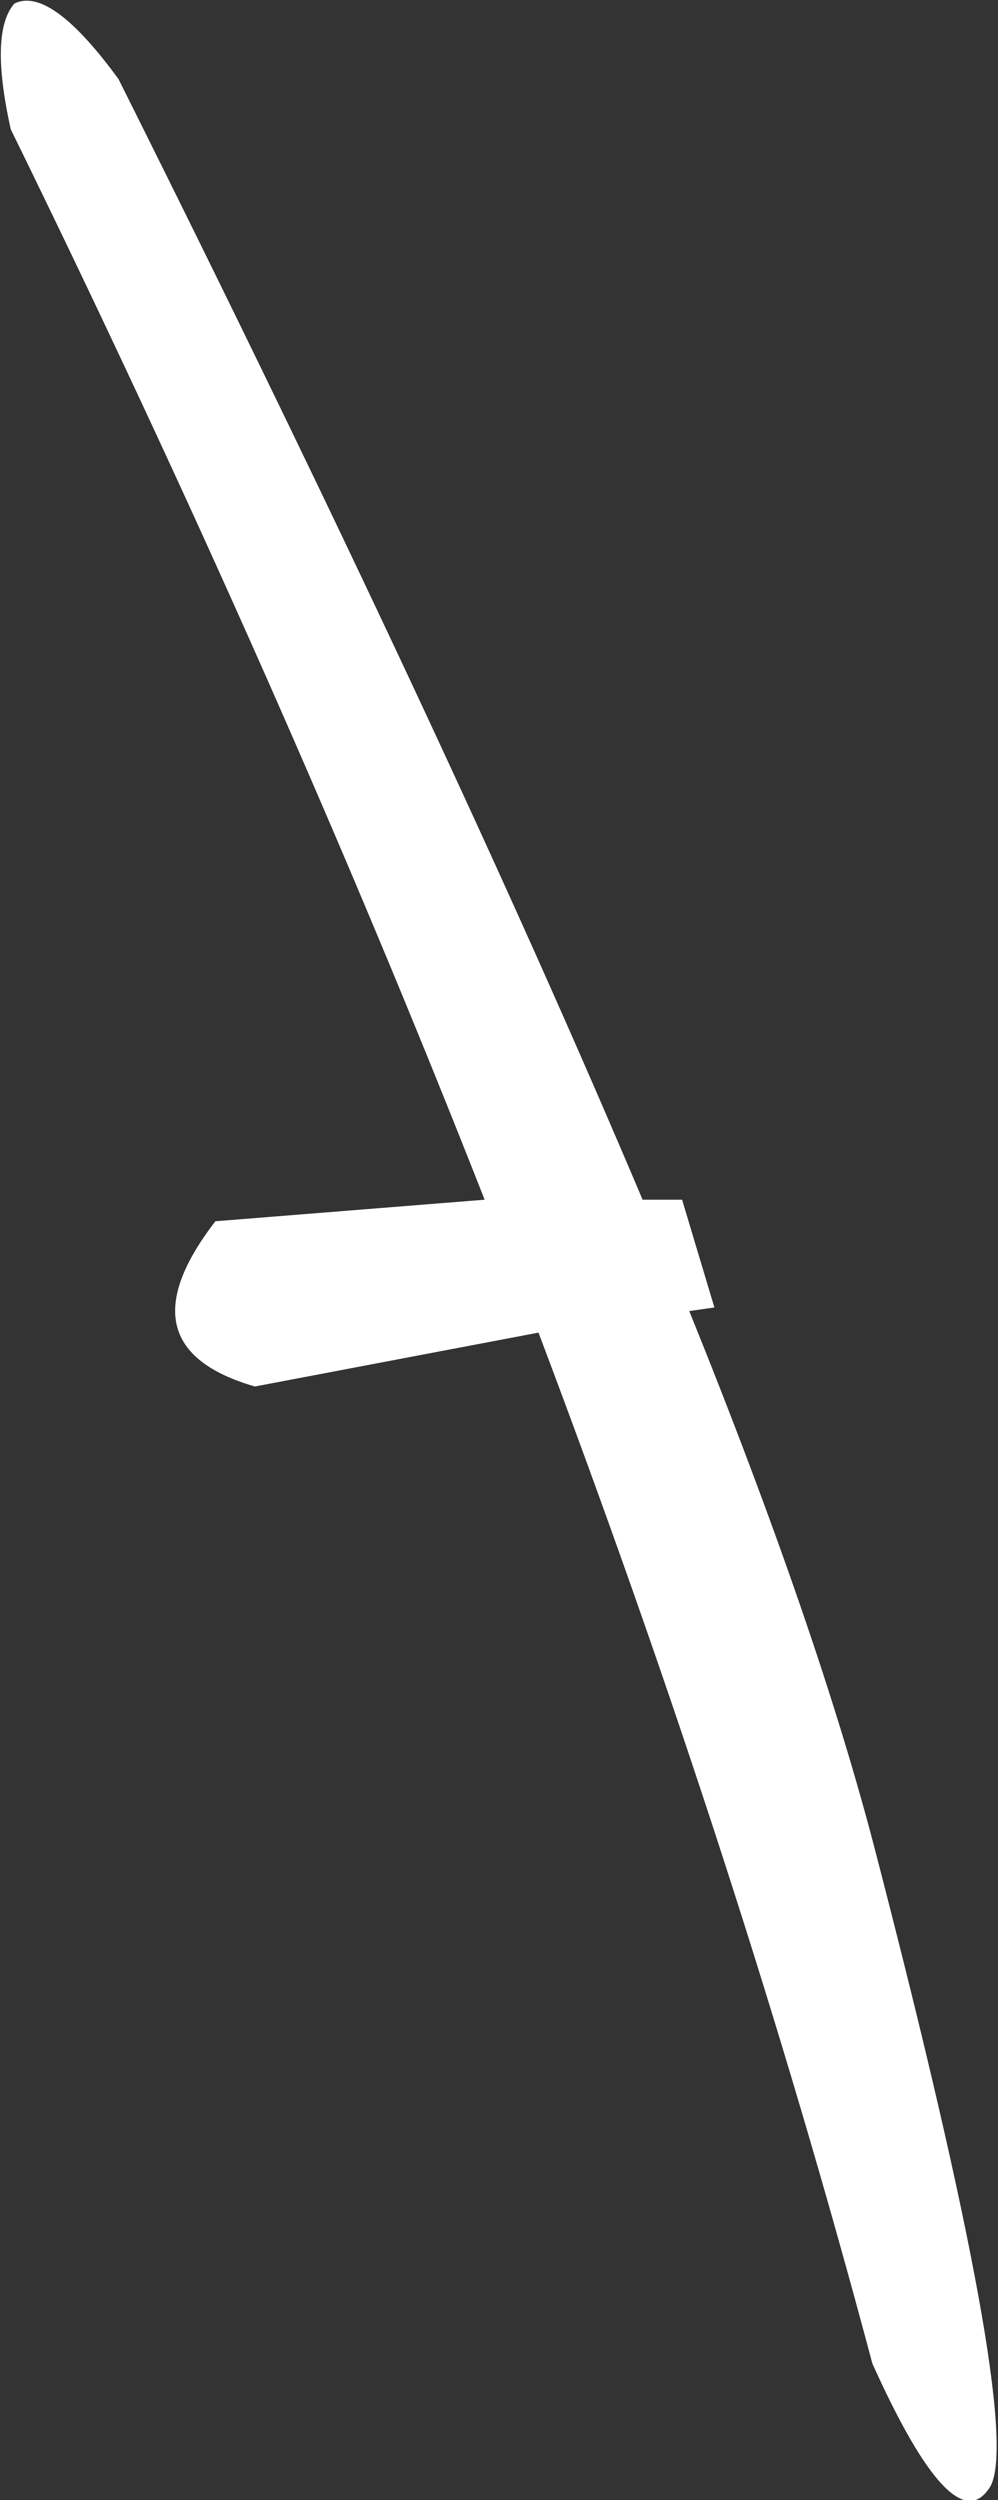 <?xml version="1.0" encoding="UTF-8" standalone="no"?>
<svg xmlns:xlink="http://www.w3.org/1999/xlink" height="34.8px" width="13.9px" xmlns="http://www.w3.org/2000/svg">
  <rect width="100%" height="100%" fill="#333333" stroke="none"/>
  <g transform="matrix(1.0, 0.0, 0.0, 1.0, 6.95, 17.4)">
    <path d="M-5.3 -16.3 Q-0.75 -7.2 2.0 -0.7 L2.55 -0.7 3.0 0.8 2.65 0.85 Q4.45 5.3 5.25 8.4 7.3 16.3 6.85 17.2 6.35 18.05 5.2 15.5 3.35 8.55 0.55 1.15 L-3.4 1.9 Q-5.3 1.35 -3.95 -0.4 L-0.2 -0.7 Q-3.05 -7.95 -6.8 -15.6 -7.1 -16.95 -6.75 -17.35 -6.25 -17.6 -5.3 -16.3" fill="#ffffff" fill-rule="evenodd" stroke="none"/>
  </g>
</svg>
